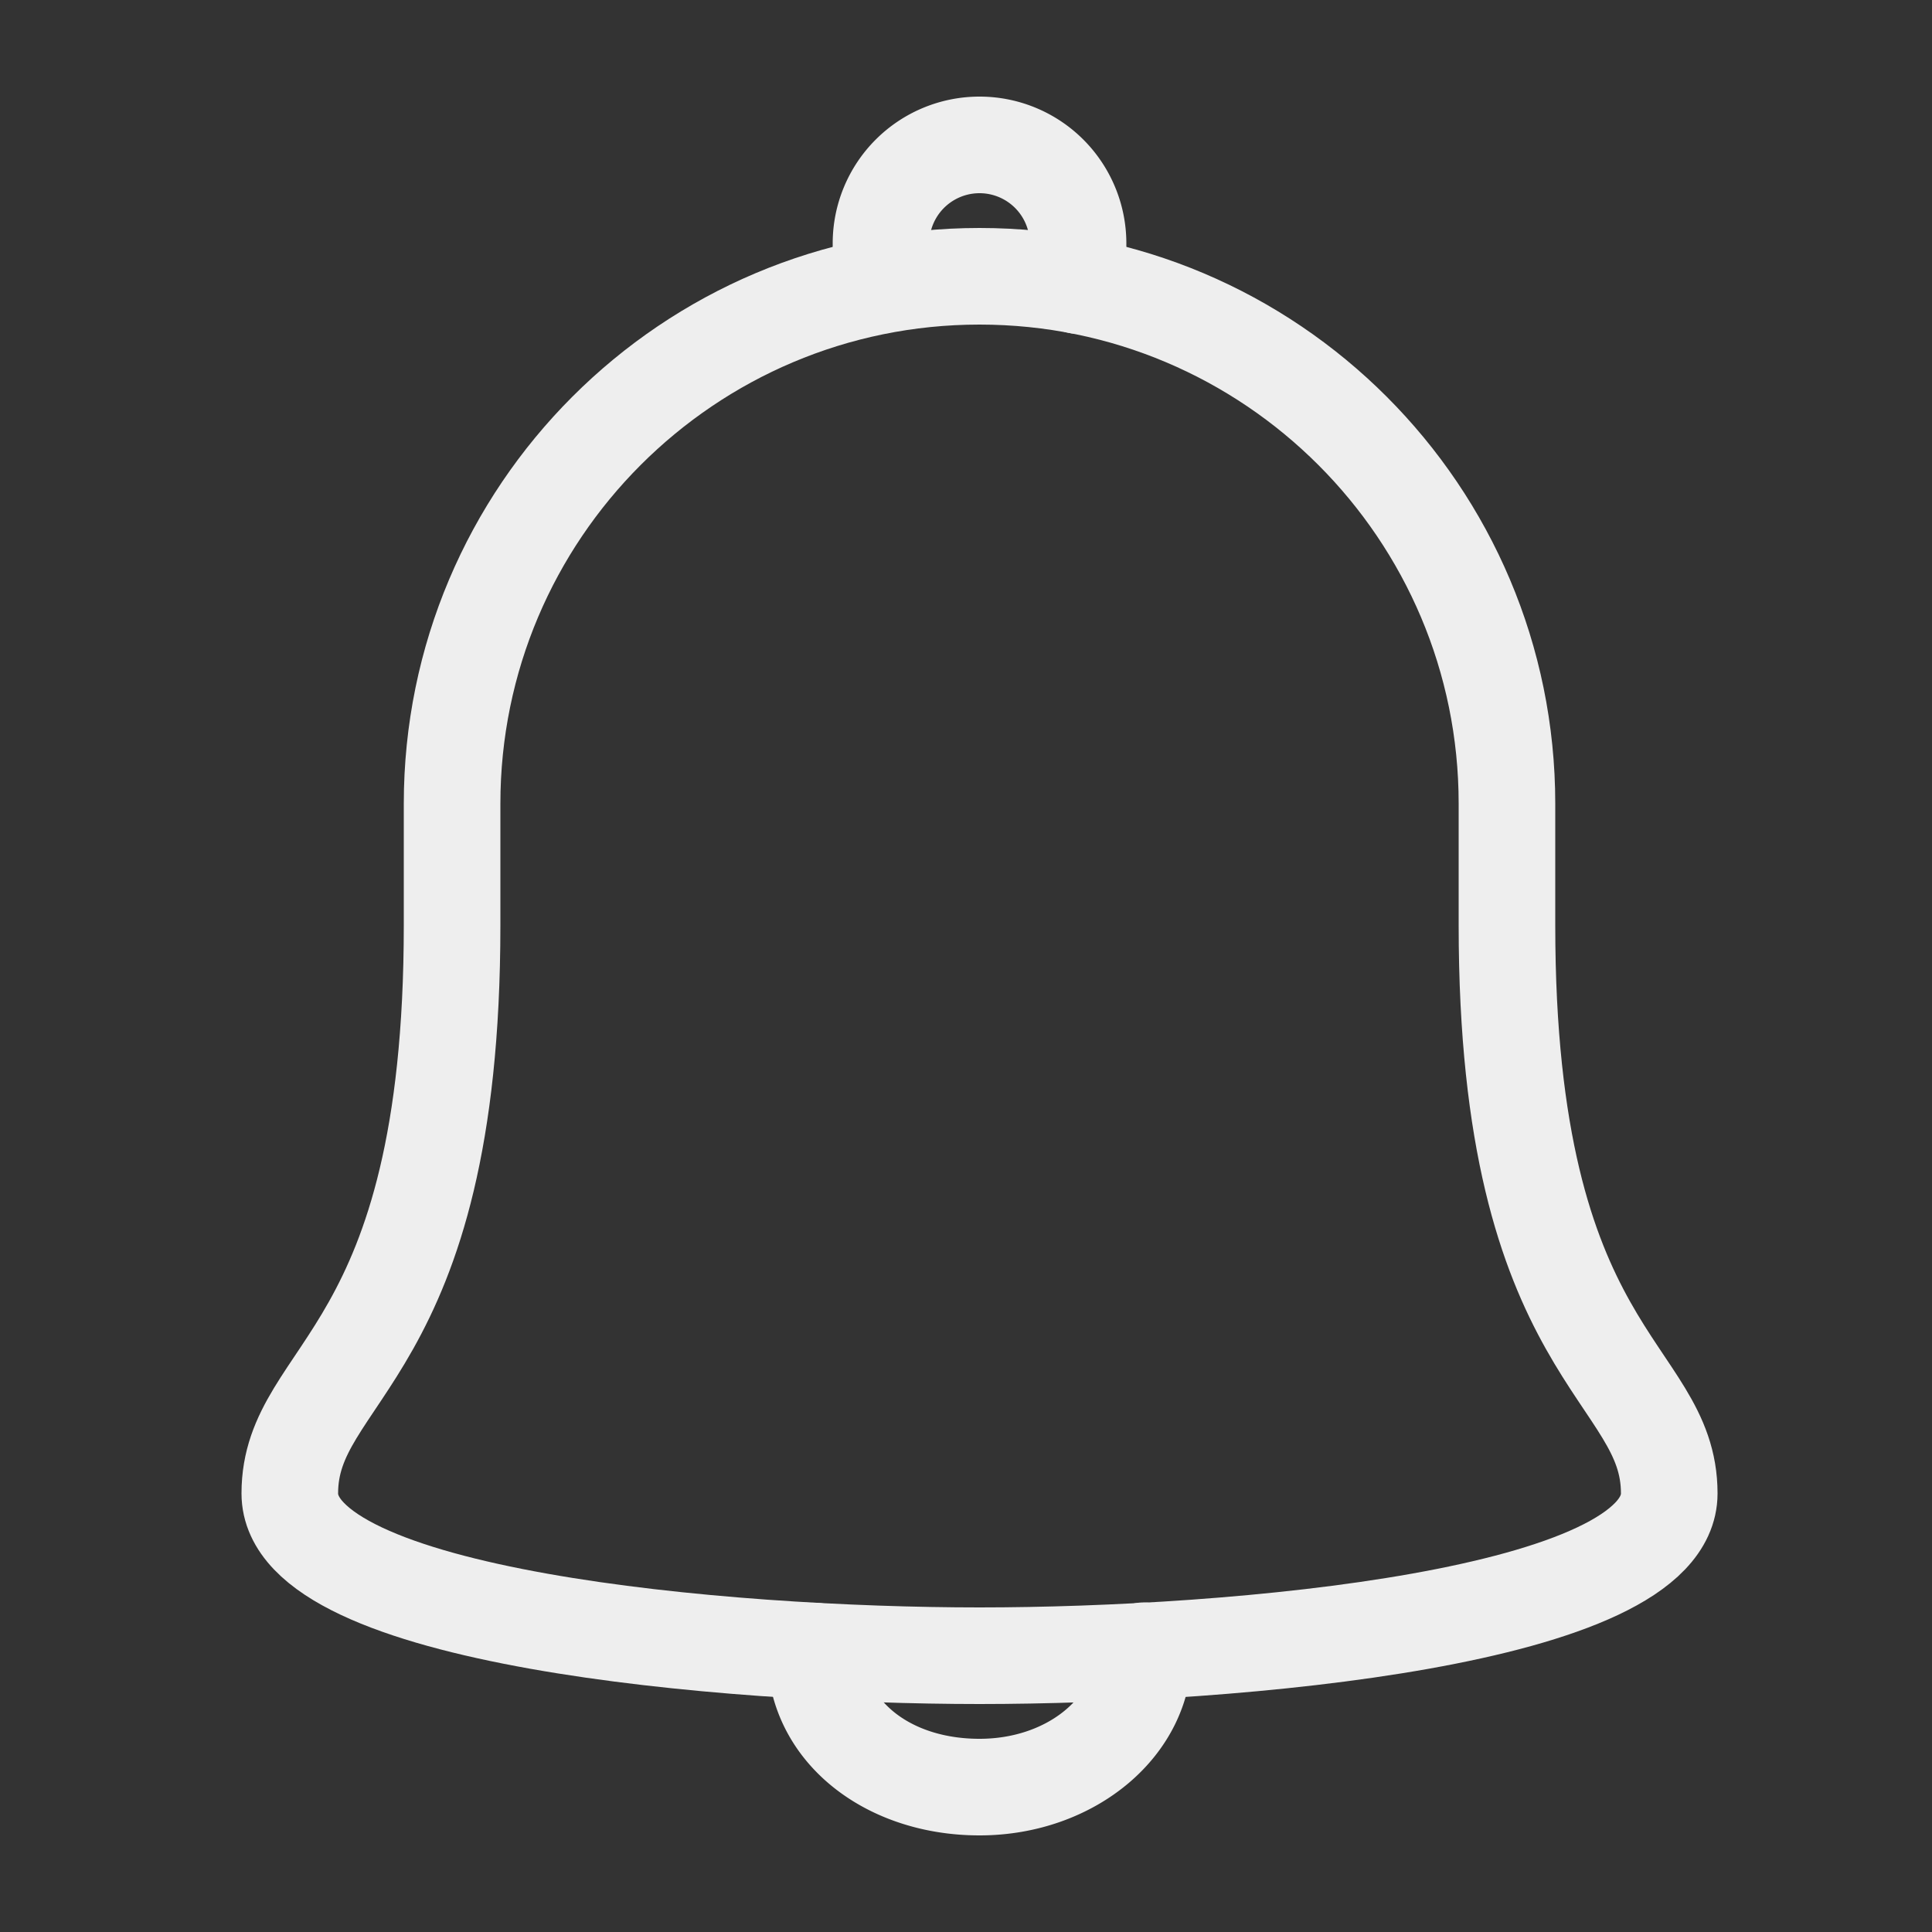 <svg xmlns="http://www.w3.org/2000/svg" width="40" height="40" viewBox="0 0 40 40">
    <rect x="0" y="0" width="40" height="40" fill="#333333" stroke="none"/>
    <g fill="none" fill-rule="evenodd">
        <path stroke="#EEE" stroke-linecap="round" stroke-linejoin="round" stroke-width="2" d="M9.36 16.64c0-6.03 4.89-10.92 10.92-10.92S31.2 10.61 31.2 16.64v2.52c0 8.978 3.36 9.188 3.36 11.76 0 2.573-8.978 3.36-14.28 3.36-5.303 0-14.28-.787-14.28-3.36 0-2.572 3.36-2.782 3.36-11.76v-2.52z"/>
        <path fill="#EEE" fill-rule="nonzero" d="M19.24 5.877V5.04a1.04 1.04 0 1 1 2.08 0v.871a1 1 0 0 0 2 0V5.04a3.04 3.04 0 0 0-6.08 0v.837a1 1 0 0 0 2 0zM22.686 34.068l-.006.117c0 .968-1.027 1.815-2.4 1.815-1.356 0-2.314-.723-2.395-1.683l-.005-.132a1 1 0 0 0-2 0c0 2.237 1.962 3.815 4.4 3.815 2.401 0 4.4-1.648 4.4-3.815a1 1 0 0 0-1.994-.117z"/>
    </g>
</svg>
